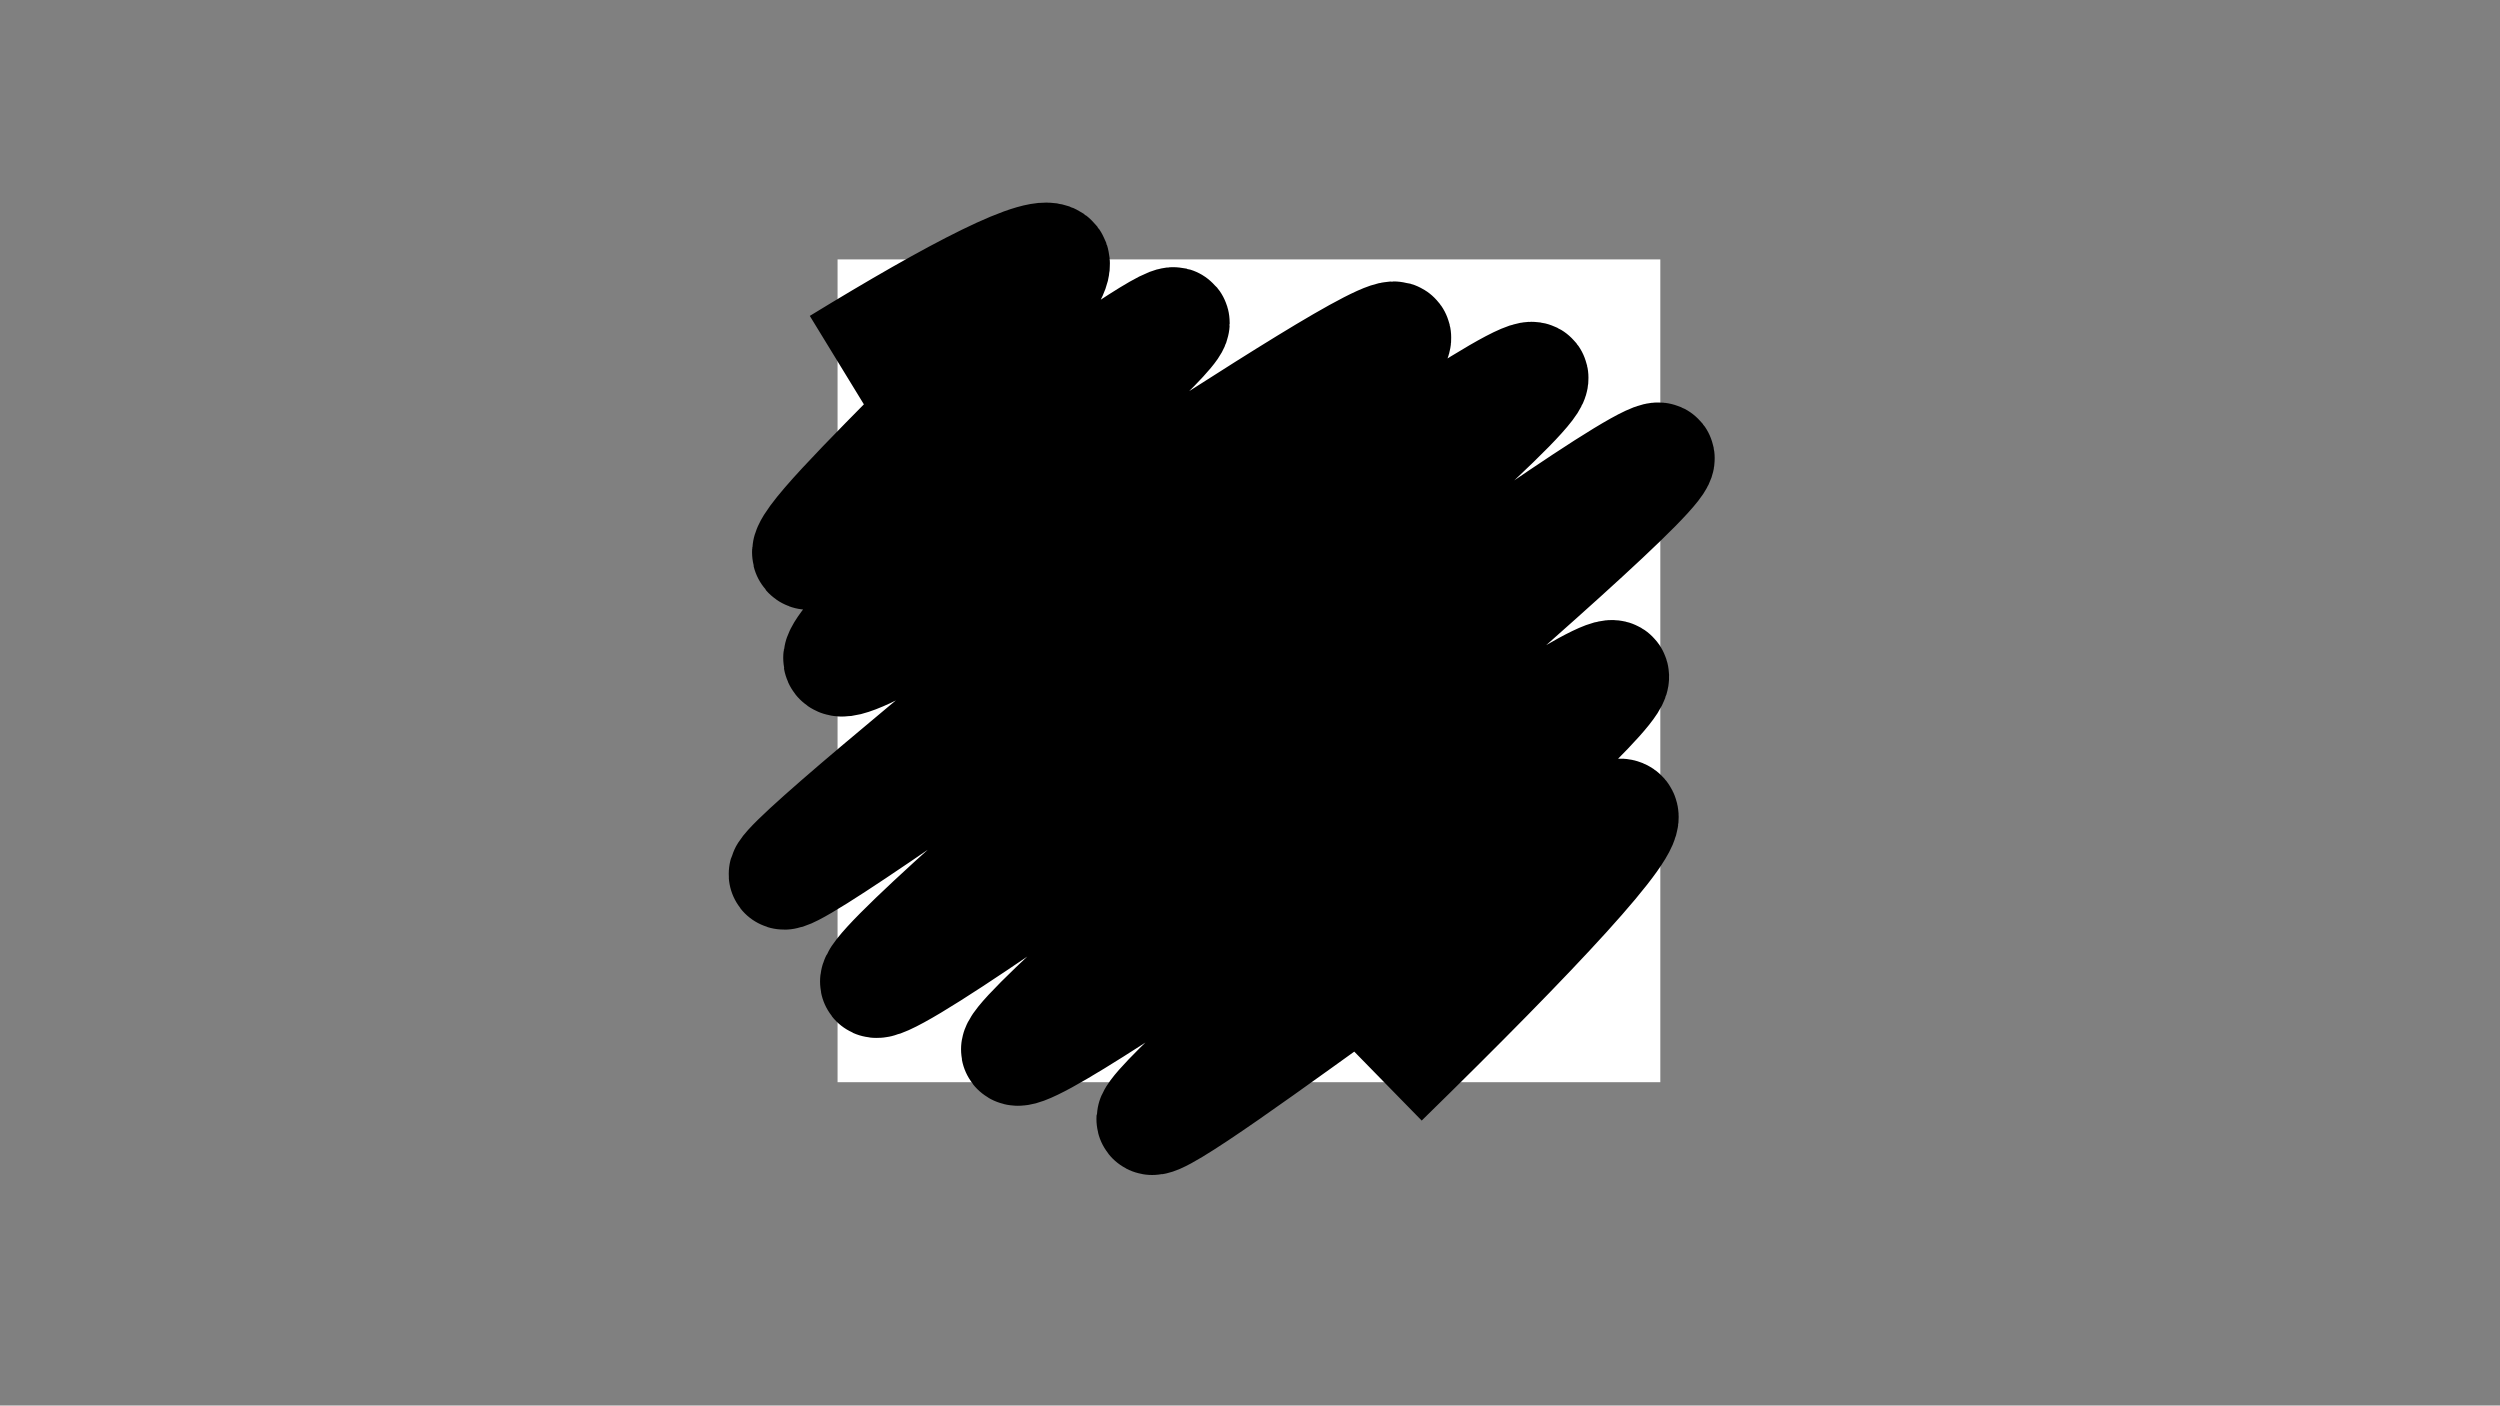 <?xml version="1.0" encoding="utf-8"?>
<!-- Generator: Adobe Illustrator 26.3.1, SVG Export Plug-In . SVG Version: 6.00 Build 0)  -->
<svg version="1.1" xmlns="http://www.w3.org/2000/svg" xmlns:xlink="http://www.w3.org/1999/xlink" x="0px" y="0px"
	 viewBox="0 0 1366 768" style="enable-background:new 0 0 1366 768;" xml:space="preserve">
<rect x="0" y="0" width="1366" height="768" fill="#808080" stroke="none"/>
<style type="text/css">
	.st0{fill:#FFFFFF;}
	.st1{fill:none;stroke:#000000;stroke-width:59.528;stroke-miterlimit:10;}
</style>
<g id="base">
	<g>
		<path class="st0" d="M907.2,591.3c-149.85,0-299.7,0-449.55,0c0-149.85,0-299.7,0-449.55c149.85,0,299.7,0,449.55,0
			C907.2,291.6,907.2,441.45,907.2,591.3z M730.89,402.88c0.59,0.79,0.83,1.15,1.11,1.49c1.26,1.57,2.25,3.54,3.84,4.63
			c7.03,4.81,14.37,9.24,22.48,11.88c6.23,2.03,12.8,3.02,19.22,4.44c3.68,0.81,5.08,0.01,7.09-3.07c2.11-3.24,4.34-6.45,6.86-9.38
			c5.61-6.53,11.16-13.07,14.86-20.93c0.37-0.79,0.98-1.69,0.88-2.46c-0.8-5.98-1.08-12.14-2.8-17.86
			c-3.35-11.17-8.66-21.46-16.52-30.26c-6.93-7.76-14.42-14.97-22.69-21.27c-4.08-3.11-8.49-5.86-13.02-8.28
			c-3.8-2.02-7.86-3.79-12.02-4.85c-9.26-2.37-18.61-4.37-27.98-6.26c-6.07-1.22-12.22-2.51-18.37-2.78
			c-5.12-0.23-10.33,0.85-15.46,1.62c-3.8,0.57-7.55,1.53-11.31,2.41c-3.11,0.73-6.22,1.5-9.28,2.41
			c-4.07,1.21-8.12,2.49-12.13,3.88c-3.94,1.36-7.83,2.86-11.72,4.36c-2.85,1.1-5.59,2.79-8.53,3.31c-2.58,0.45-4.23,1.37-5.75,3.43
			c-4.64,6.3-9.84,12.21-14.13,18.73c-3.7,5.62-6.2,12.01-9.69,17.79c-2.88,4.77-6.46,9.11-9.66,13.69
			c-2.13,3.05-4.68,5.96-6.09,9.33c-3.05,7.29-5.31,14.88-6.43,22.76c-0.69,4.86-1.18,9.76,1.41,14.21c1.21,2.07,2.72,4.3,4.68,5.54
			c5.17,3.29,12.24,2.5,16.8-1.56c8.78-7.82,18.36-14.56,28.11-21.07c2.28-1.52,4.6-2.99,7.46-4.85
			c-0.76,5.94-1.96,11.37-0.95,16.95c1.03,5.71,3.39,10.72,7.16,15.45c-3.01,1.85-5.9,3.53-8.69,5.35
			c-9.24,6.03-19.54,8.85-30.37,9.95c-1.68,0.17-3.59-0.32-5.16-1.02c-5.02-2.26-9.88-4.86-14.89-7.14
			c-3.6-1.63-7.53-2.65-9.98-6.11c-1.75-2.48-3.66-4.89-5.07-7.56c-2.37-4.49-5.36-8.66-6.66-13.73c-1.38-5.36-2-10.67-0.31-16.02
			c1.56-4.97,3.39-9.82,6.61-14.03c3.15-4.11,5.39-8.96,9.87-11.97c0.18-0.12,0.31-0.31,0.47-0.47c3.53-3.31,7.04-6.65,10.61-9.92
			c4.03-3.69,8.42-7.04,12.12-11.03c4.82-5.21,9.21-10.84,13.61-16.42c4.16-5.28,8.16-10.69,12.09-16.15
			c2.16-3.01,3.9-6.34,6.04-9.37c3.41-4.84,5.84-10.12,6.61-15.95c0.49-3.71,0.41-7.56,0.08-11.31c-0.74-8.6-1.12-17.22-4.97-25.34
			c-2.98-6.29-7.1-11.25-13.04-14.62c-7.02-3.98-14.17-7.75-21.34-11.45c-9.57-4.94-19.19-9.77-28.84-14.54
			c-4.11-2.03-8.54-3.15-13.01-1.58c-2.83,0.99-5.34,2.85-8.07,4.14c-8.62,4.09-15.48,10.45-22.08,17.11
			c-3.16,3.18-6.29,6.42-9.14,9.87c-2.27,2.74-4.31,5.73-6.06,8.83c-1.37,2.43-1.71,5.47-3.24,7.75c-3.03,4.51-4.49,9.55-5.8,14.66
			c-0.84,3.27-1.19,6.67-1.71,10.02c-1.12,7.18-2.18,14.36-3.33,21.54c-1.1,6.88-2.46,13.68-0.24,20.69
			c1.14,3.62,1.36,7.54,1.92,11.34c0.73,5,1.37,10.01,2.09,15.02c0.31,2.19,0.56,4.41,1.15,6.53c0.58,2.08,1.48,4.08,2.39,6.05
			c1.57,3.43,3.12,6.88,4.93,10.18c1.26,2.3,3.02,4.31,4.4,6.55c3.26,5.26,6.44,10.56,9.63,15.86c2.55,4.24,4.85,8.65,7.65,12.72
			c3.35,4.86,7.11,9.45,10.71,14.15c3.35,4.38,6.59,8.84,10.11,13.08c4.8,5.8,10.68,9.76,18.57,9.82c0.37,0,0.74,0.1,1.11,0.15
			c11.45,1.51,22.93,2.92,34.36,4.59c4.75,0.69,9.23-0.24,13.73-1.31c6.23-1.48,12.69-2.42,18.2-5.99c3.11-2.02,5.96-4.43,9-6.72
			c0.65,0.33,1.32,0.65,1.97,1.02c9.32,5.43,19.2,9.34,29.92,10.9c5.99,0.87,11.98,2.03,18,2.25c9.45,0.35,18.72-1.52,27.96-3.42
			c3.84-0.79,6.31-2.98,7.71-6.41c1.26-3.09,2.28-6.29,3.24-9.48c0.38-1.26,0.51-2.66,0.41-3.97c-0.17-2.38-0.61-4.74-0.92-7.1
			C732.05,411.97,731.51,407.71,730.89,402.88z M806.88,529.75c-0.83,0.76-1.43,1.27-1.99,1.83c-0.57,0.57-0.98,1.39-1.65,1.76
			c-3.83,2.16-7.58,4.6-11.64,6.19c-2.67,1.05-5.84,1.08-8.79,1.08c-1.87,0-3.54-1.29-3.26-3.52c0.24-1.98,0.74-3.98,1.49-5.82
			c0.93-2.27,2.08-4.5,3.42-6.55c2.54-3.9,6.05-6.66,10.64-7.79c0.55-0.14,1.45,0.26,1.9,0.7c2.43,2.41,4.68,5.01,7.17,7.35
			c4.18,3.92,8.47,7.74,12.78,11.51c5.26,4.61,10.86,1.23,13.01-3.71c1.99-4.56,3.11-9.55,4.24-14.44c0.88-3.83,1.24-7.79,1.76-11.7
			c0.42-3.14,0.91-6.29,1.05-9.44c0.15-3.34-0.11-6.7-0.14-10.05c-0.06-7.24,2.2-13.36,8.41-17.68c2.59-1.8,4.97-3.9,7.41-5.92
			c1.12-0.93,2.1-2.02,3.21-2.97c2.31-1.98,4.66-3.9,6.99-5.85c1.3-1.09,2.47-2.37,3.89-3.26c4.63-2.93,6.32-7.67,7.97-12.46
			c0.13-0.39,0.07-0.89-0.03-1.31c-0.98-4.07-3.21-7.28-6.67-9.65c-1.78-1.23-3.6-2.43-5.23-3.84c-3.15-2.73-6.23-3.22-9.87-1.23
			c-1.9,1.04-3.73,2.19-5.56,3.34c-4.17,2.63-8.41,5.4-10.81,9.77c-3.08,5.61-5.67,11.51-8.14,17.42c-0.83,1.99-1.75,2.43-3.66,2.09
			c-11.91-2.13-23.72-5.02-35.95-4.83c-13.16,0.2-26.33,0.17-39.49,0.62c-9.49,0.33-18.94,1.55-28.47,0.64
			c-0.72-0.07-2.02,0.47-2.18,0.99c-0.46,1.49,0.68,2.17,2.01,2.3c1.79,0.18,3.59,0.36,5.38,0.29c5.9-0.26,11.79-0.66,17.69-0.95
			c5.23-0.26,10.47-0.52,15.71-0.68c9.95-0.3,19.91-0.55,29.86-0.79c9.49-0.23,18.75,1.8,28.09,2.98c2.82,0.36,5.69,0.67,8.39,1.49
			c4.72,1.43,4.33,1.48,5.74-3.02c1.27-4.07,3.57-7.81,5.11-11.82c1.45-3.77,3.14-7.31,6.49-9.71c3.98-2.85,8.02-5.64,12.17-8.24
			c0.9-0.57,2.65-0.69,3.56-0.19c3.14,1.72,6.52,3.36,8.99,5.84c3.97,3.99,5.24,6.47,2.11,11.21c-1.8,2.73-3.38,5.65-6.22,7.7
			c-2.45,1.76-4.31,4.32-6.64,6.27c-5.28,4.42-10.73,8.62-16.02,13.02c-3.51,2.91-7.03,5.91-7.29,11.01
			c-0.3,5.81-0.57,11.63-0.85,17.44c-0.12,2.54-0.02,5.11-0.39,7.61c-0.91,6.07-1.95,12.13-3.11,18.16
			c-0.55,2.84-0.89,5.98-2.38,8.32c-3.68,5.81-4.97,6.52-10.02,2.1c-4.61-4.03-9.16-8.13-13.65-12.3c-1.41-1.31-2.62-2.87-3.75-4.45
			c-0.94-1.31-0.55-2.51,0.89-3.32c0.36-0.2,0.67-0.49,1.43-1.05c-1.01-0.47-1.73-1.13-2.33-1.04c-1.85,0.29-2.37-0.71-2.68-2.19
			c-0.92-4.38-2.06-8.73-2.76-13.14c-0.38-2.38-1.25-4.29-3.37-5.18c-3.14-1.32-6.38-2.96-9.68-3.25
			c-8.41-0.72-16.38,1.63-24.13,4.81c-4.19,1.72-5.87,5.33-5.59,9.2c0.44,6.05,1.74,12.05,2.96,18.01
			c0.78,3.79,1.73,7.45,1.59,11.44c-0.27,7.8-4.3,13.56-9.19,19c-2.46,2.74-5.69,3.85-9.23,4.44c-5.63,0.94-11.23,1.81-16.86,0.04
			c-5.52-1.74-5.76-6.6-6.37-11.08c-0.34-2.48,2.48-2.28,3.76-3.41c0.07-0.06,0.03-0.26,0.07-0.74c-1.49,0.33-2.89,0.64-4.63,1.03
			c0-2.48-0.3-4.81,0.05-7.04c1.2-7.5,1.74-14.99,0.92-22.59c-0.17-1.56,0.49-3.28,1.06-4.82c0.59-1.63,1.3-3.33-0.42-4.43
			c-1.72-1.1-1.92-2.61-1.98-4.28c-0.2-5.51-1.22-10.79-3.72-15.78c-2.44-4.87-4.45-9.96-6.94-14.8c-1.36-2.63-3.26-5-5.08-7.35
			c-0.36-0.47-1.47-0.37-2.24-0.53c0.15,0.69,0.14,1.48,0.48,2.06c2.55,4.26,5.37,8.37,7.71,12.74c1.85,3.46,3.16,7.21,4.67,10.84
			c0.68,1.64,1.62,3.27,1.81,4.98c0.51,4.51,0.67,9.05,0.99,13.58c0.16,2.22-0.55,4.02-2.24,5.52c-3.96,3.52-7.78,7.22-11.83,10.63
			c-3.53,2.97-7.29,5.68-10.98,8.47c-5.38,4.05-6.79,6.68-3.24,13.3c3.47,6.49,11.45,8.64,18.8,5.75c3.17-1.24,6.43-2.24,9.86-3.42
			c0.36,1.58,0.8,2.86,0.93,4.18c0.47,4.71,3.15,7.64,7.39,9.22c5.78,2.15,11.7,1.5,17.68,0.96c5.38-0.49,9.69-2.77,13.31-6.51
			c1.44-1.48,2.22-3.61,3.69-5.05c3.04-2.97,4.33-6.64,5.27-10.62c1.7-7.26-1.45-13.84-2.76-20.66c-0.86-4.47-2.53-8.77-2.14-13.46
			c0.29-3.48,2.08-6.28,5.32-7.25c4.36-1.3,8.74-2.58,13.18-3.49c5.2-1.07,10.45-1.2,15.29,1.57c0.88,0.5,1.84,1.47,2.07,2.4
			c1.07,4.32,1.85,8.71,2.83,13.06c1.15,5.13,0.79,5.78-3.81,8.51c-2.27,1.35-4.84,2.74-6.3,4.81c-2.8,3.95-5.07,8.32-7.24,12.67
			c-1.38,2.77-0.61,5.63,1.54,7.26c0.99,0.75,2.21,1.33,3.41,1.62c4.93,1.2,9.72,0.38,14.18-1.77c3.34-1.61,6.47-3.68,9.62-5.67
			C806.27,533.8,807.35,532.38,806.88,529.75z"/>
		<path d="M730.89,402.88c0.62,4.84,1.16,9.09,1.72,13.34c0.31,2.37,0.75,4.73,0.92,7.1c0.1,1.31-0.03,2.72-0.41,3.97
			c-0.96,3.2-1.98,6.39-3.24,9.48c-1.4,3.43-3.87,5.63-7.71,6.41c-9.24,1.9-18.51,3.77-27.96,3.42c-6.02-0.22-12.01-1.38-18-2.25
			c-10.72-1.56-20.6-5.46-29.92-10.9c-0.64-0.37-1.32-0.69-1.97-1.02c-3.04,2.29-5.89,4.7-9,6.72c-5.51,3.57-11.96,4.51-18.2,5.99
			c-4.5,1.07-8.98,2-13.73,1.31c-11.43-1.67-22.9-3.08-34.36-4.59c-0.37-0.05-0.74-0.14-1.11-0.15c-7.89-0.06-13.77-4.02-18.57-9.82
			c-3.51-4.24-6.76-8.71-10.11-13.08c-3.6-4.7-7.35-9.28-10.71-14.15c-2.8-4.07-5.1-8.48-7.65-12.72c-3.19-5.3-6.37-10.6-9.63-15.86
			c-1.39-2.23-3.15-4.25-4.4-6.55c-1.81-3.3-3.36-6.75-4.93-10.18c-0.9-1.97-1.8-3.97-2.39-6.05c-0.59-2.12-0.84-4.34-1.15-6.53
			c-0.72-5-1.36-10.02-2.09-15.02c-0.56-3.8-0.78-7.72-1.92-11.34c-2.21-7.01-0.86-13.8,0.24-20.69c1.15-7.17,2.21-14.36,3.33-21.54
			c0.52-3.35,0.87-6.75,1.71-10.02c1.31-5.1,2.77-10.15,5.8-14.66c1.53-2.28,1.88-5.32,3.24-7.75c1.75-3.1,3.79-6.09,6.06-8.83
			c2.85-3.45,5.99-6.68,9.14-9.87c6.61-6.66,13.46-13.02,22.08-17.11c2.73-1.3,5.25-3.16,8.07-4.14c4.47-1.56,8.9-0.45,13.01,1.58
			c9.65,4.77,19.27,9.61,28.84,14.54c7.17,3.7,14.32,7.47,21.34,11.45c5.94,3.37,10.05,8.33,13.04,14.62
			c3.85,8.12,4.23,16.73,4.97,25.34c0.32,3.75,0.41,7.6-0.08,11.31c-0.77,5.83-3.2,11.11-6.61,15.95c-2.14,3.03-3.87,6.36-6.04,9.37
			c-3.92,5.46-7.93,10.87-12.09,16.15c-4.4,5.59-8.79,11.21-13.61,16.42c-3.7,4-8.09,7.34-12.12,11.03
			c-3.57,3.27-7.08,6.61-10.61,9.92c-0.16,0.15-0.29,0.34-0.47,0.47c-4.48,3.01-6.72,7.86-9.87,11.97
			c-3.22,4.21-5.05,9.06-6.61,14.03c-1.69,5.35-1.07,10.66,0.31,16.02c1.3,5.06,4.3,9.23,6.66,13.73c1.41,2.67,3.32,5.08,5.07,7.56
			c2.44,3.46,6.38,4.47,9.98,6.11c5.01,2.28,9.88,4.88,14.89,7.14c1.57,0.71,3.48,1.19,5.16,1.02c10.83-1.09,21.13-3.91,30.37-9.95
			c2.79-1.82,5.68-3.5,8.69-5.35c-3.77-4.73-6.13-9.74-7.16-15.45c-1-5.57,0.19-11.01,0.95-16.95c-2.86,1.86-5.17,3.33-7.46,4.85
			c-9.75,6.51-19.33,13.25-28.11,21.07c-4.56,4.06-11.63,4.85-16.8,1.56c-1.96-1.25-3.47-3.47-4.68-5.54
			c-2.59-4.45-2.1-9.34-1.41-14.21c1.12-7.88,3.39-15.47,6.43-22.76c1.41-3.37,3.96-6.28,6.09-9.33c3.2-4.58,6.78-8.92,9.66-13.69
			c3.49-5.78,5.99-12.17,9.69-17.79c4.29-6.52,9.5-12.43,14.13-18.73c1.52-2.07,3.17-2.98,5.75-3.43c2.95-0.52,5.68-2.2,8.53-3.31
			c3.89-1.5,7.78-3,11.72-4.36c4.01-1.39,8.06-2.67,12.13-3.88c3.06-0.91,6.17-1.68,9.28-2.41c3.75-0.88,7.5-1.84,11.31-2.41
			c5.13-0.77,10.34-1.84,15.46-1.62c6.16,0.27,12.3,1.56,18.37,2.78c9.37,1.89,18.73,3.88,27.98,6.26
			c4.16,1.06,8.22,2.83,12.02,4.85c4.53,2.41,8.94,5.17,13.02,8.28c8.28,6.3,15.76,13.51,22.69,21.27
			c7.85,8.8,13.17,19.1,16.52,30.26c1.72,5.72,1.99,11.88,2.8,17.86c0.1,0.77-0.51,1.67-0.88,2.46c-3.71,7.86-9.26,14.4-14.86,20.93
			c-2.52,2.93-4.75,6.13-6.86,9.38c-2.01,3.08-3.41,3.89-7.09,3.07c-6.42-1.42-12.99-2.41-19.22-4.44
			c-8.11-2.64-15.45-7.07-22.48-11.88c-1.59-1.09-2.58-3.06-3.84-4.63C731.72,404.03,731.47,403.67,730.89,402.88z M728.43,389.16
			c0.29-0.1,0.58-0.2,0.87-0.3c0.35,0.9,0.83,1.76,1.01,2.69c0.56,2.83,0.5,5.91,1.62,8.49c2.28,5.28,6.08,9.25,11.57,11.64
			c7.26,3.17,13.54,8.5,21.97,9.12c4.04,0.3,8,1.77,11.98,2.75c1.31,0.32,2.23,0.15,3-1.16c0.98-1.67,2.21-3.2,3.4-4.73
			c5.09-6.54,10.39-12.93,15.22-19.66c1.9-2.64,3.78-5.99,3.87-9.08c0.17-5.24-0.69-10.61-1.87-15.75
			c-0.94-4.1-2.68-8.11-4.65-11.85c-3.01-5.74-5.94-11.69-9.97-16.7c-4.8-5.96-10.73-11.01-16.17-16.46
			c-7.94-7.95-17.28-13.9-27.76-17.65c-6.85-2.45-14.15-3.76-21.32-5.17c-7.9-1.55-15.86-2.93-23.86-3.76
			c-4.22-0.44-8.65,0.11-12.87,0.83c-6.3,1.08-12.52,2.68-18.76,4.11c-4.57,1.05-9.18,1.96-13.66,3.31
			c-6.28,1.89-12.52,3.96-18.66,6.29c-4.05,1.54-8.34,2.78-11.04,6.78c-2.14,3.17-4.83,5.97-7.09,9.08c-3.3,4.54-6.93,8.84-9,14.23
			c-1.13,2.94-3.16,5.53-4.74,8.3c-1.35,2.36-2.43,4.91-3.99,7.12c-2.06,2.91-4.53,5.52-6.73,8.33c-1.14,1.45-2.11,3.04-3.14,4.58
			c-1.19,1.76-2.84,3.38-3.48,5.32c-2.52,7.63-5.11,15.27-6.87,23.09c-0.8,3.55-0.29,7.65,0.61,11.26c1.69,6.81,9.68,9.07,14.95,4.5
			c9.97-8.64,20.59-16.4,31.85-23.25c4.17-2.53,6.99-5.71,7.14-10.8c0.02-0.51,0.39-1.01,0.74-1.86c0.67,1.15,1.13,1.95,1.63,2.8
			c0.43-0.23,0.74-0.44,1.08-0.57c0.61-0.25,1.54-0.82,1.81-0.6c0.52,0.42,0.96,1.3,0.94,1.97c-0.04,1.33-0.28,2.69-0.7,3.96
			c-1.72,5.21-2.5,10.53-2.64,16.02c-0.18,6.85,2.39,12.61,6.01,17.89c4.37-2.17,8.51-4.2,12.62-6.28
			c5.14-2.6,10.29-5.17,16.32-4.54c0.5,0.05,0.97,0.49,1.45,0.75c-0.35,0.38-0.64,0.91-1.08,1.11c-1.62,0.75-3.47,1.13-4.92,2.11
			c-6.15,4.12-12.2,8.41-18.47,12.76c1.04,0.82,1.66,1.35,2.32,1.82c0.61,0.43,1.25,0.84,1.92,1.16c8.32,3.94,16.64,7.98,25.89,9.22
			c7.4,1,14.86,2.4,22.28,2.3c6.96-0.1,13.89-1.99,20.84-3c3.96-0.58,6.19-2.83,7.16-6.61c0.38-1.51,1.12-2.92,1.49-4.43
			c0.75-3.1,1.73-6.1,1.03-9.47c-1.11-5.33-1.87-10.75-2.55-16.16c-0.59-4.71-0.86-9.46-1.26-14.19c-0.01-0.11,0.11-0.24,0.2-0.42
			c0.57,0.26,1.12,0.52,1.77,0.82C728.01,390.39,728.22,389.77,728.43,389.16z M586.82,441.56c0.1-0.23,0.19-0.47,0.29-0.7
			c-3.22-1.62-6.34-3.54-9.7-4.79c-4.01-1.5-7.98-2.98-10.92-6.19c-1.44-1.56-2.62-3.41-3.66-5.27c-3.06-5.44-6.16-10.87-8.93-16.46
			c-1.5-3.03-2.57-6.35-2.2-9.84c0.22-2.04,0.82-4.04,1.24-6.06c0.3-1.46,0.37-3,0.88-4.38c0.99-2.61,2.04-5.24,3.4-7.67
			c2.14-3.82,4.11-7.89,6.99-11.09c3.72-4.14,7.18-8.62,11.63-12.1c1.12-0.87,1.97-2.09,3.1-2.94c7.58-5.72,14.17-12.49,20.45-19.56
			c2.91-3.28,5.57-6.78,8.18-10.31c5.23-7.07,10.55-14.09,15.44-21.4c2.81-4.19,5.15-8.76,7.17-13.39
			c2.23-5.11,2.01-10.64,1.58-16.14c-0.64-8.27-1.09-16.5-4.57-24.29c-3.16-7.06-7.62-12.58-14.87-15.66
			c-2.75-1.16-5.46-2.45-8.07-3.89c-5.49-3.04-10.8-6.41-16.36-9.3c-7.23-3.75-14.59-7.24-21.96-10.71
			c-4.56-2.15-9.15-1.91-13.57,0.56c-2.13,1.19-4.16,2.56-6.34,3.61c-6.22,2.99-11.32,7.39-16.03,12.34
			c-2.47,2.59-5.02,5.11-7.47,7.71c-2.35,2.49-5.13,4.74-6.82,7.63c-3.47,5.9-6.81,11.97-9.32,18.33
			c-2.53,6.39-4.47,13.1-5.78,19.84c-1.44,7.41-1.82,15.02-2.73,22.54c-0.53,4.36-1.61,8.64-0.61,13.11
			c0.78,3.48,1.31,7.04,1.66,10.59c0.89,8.94,2.14,17.76,4.55,26.48c1.65,5.98,4.25,11.35,7.29,16.61c3.4,5.87,6.9,11.68,10.4,17.49
			c2.92,4.84,5.74,9.77,8.93,14.43c3.32,4.84,7.04,9.42,10.58,14.11c4.13,5.48,8.32,10.92,12.38,16.45c3.2,4.36,7.74,6.2,12.79,7.09
			c4.64,0.82,9.32,1.44,13.98,2.15C582.16,440.85,584.49,441.21,586.82,441.56z M642.42,431.38c-3.18-3.97-2.58-3.42-6-1.35
			c-2.36,1.42-4.6,3.06-7.03,4.33c-4.35,2.26-8.78,4.39-13.25,6.43c-2.05,0.94-4.26,1.53-6.39,2.27c0.07,0.19,0.14,0.37,0.21,0.56
			C621.4,441.26,633.66,441.12,642.42,431.38z M645.22,429.27c5.27-3.79,10.17-7.32,15.06-10.85c-0.2-0.31-0.4-0.62-0.6-0.93
			c-5.72,2.86-11.44,5.72-17.06,8.53C643.66,427.31,644.45,428.3,645.22,429.27z"/>
		<path d="M806.88,529.75c0.47,2.63-0.61,4.04-2.18,5.03c-3.15,1.98-6.27,4.06-9.62,5.67c-4.46,2.15-9.26,2.97-14.18,1.77
			c-1.2-0.29-2.42-0.88-3.41-1.62c-2.15-1.62-2.92-4.48-1.54-7.26c2.17-4.35,4.44-8.72,7.24-12.67c1.46-2.06,4.03-3.46,6.3-4.81
			c4.6-2.73,4.96-3.38,3.81-8.51c-0.98-4.35-1.76-8.74-2.83-13.06c-0.23-0.93-1.19-1.9-2.07-2.4c-4.83-2.77-10.09-2.64-15.29-1.57
			c-4.45,0.92-8.83,2.19-13.18,3.49c-3.23,0.97-5.03,3.78-5.32,7.25c-0.39,4.68,1.28,8.99,2.14,13.46
			c1.31,6.82,4.46,13.4,2.76,20.66c-0.93,3.98-2.23,7.65-5.27,10.62c-1.47,1.44-2.26,3.56-3.69,5.05
			c-3.62,3.74-7.93,6.02-13.31,6.51c-5.98,0.54-11.9,1.19-17.68-0.96c-4.25-1.58-6.93-4.51-7.39-9.22c-0.13-1.31-0.57-2.6-0.93-4.18
			c-3.43,1.18-6.69,2.17-9.86,3.42c-7.36,2.89-15.33,0.74-18.8-5.75c-3.54-6.63-2.14-9.25,3.24-13.3c3.69-2.78,7.45-5.49,10.98-8.47
			c4.05-3.41,7.87-7.11,11.83-10.63c1.68-1.5,2.39-3.3,2.24-5.52c-0.33-4.53-0.48-9.07-0.99-13.58c-0.19-1.71-1.13-3.34-1.81-4.98
			c-1.51-3.64-2.82-7.39-4.67-10.84c-2.34-4.37-5.16-8.48-7.71-12.74c-0.35-0.58-0.33-1.37-0.48-2.06c0.77,0.16,1.88,0.06,2.24,0.53
			c1.82,2.36,3.72,4.72,5.08,7.35c2.49,4.84,4.51,9.93,6.94,14.8c2.5,5,3.52,10.28,3.72,15.78c0.06,1.68,0.26,3.18,1.98,4.28
			c1.72,1.1,1.01,2.8,0.42,4.43c-0.56,1.54-1.22,3.26-1.06,4.82c0.82,7.59,0.28,15.08-0.92,22.59c-0.36,2.23-0.05,4.56-0.05,7.04
			c1.74-0.39,3.14-0.7,4.63-1.03c-0.04,0.48,0.01,0.68-0.07,0.74c-1.28,1.13-4.1,0.94-3.76,3.41c0.61,4.47,0.85,9.33,6.37,11.08
			c5.63,1.78,11.23,0.91,16.86-0.04c3.54-0.59,6.77-1.71,9.23-4.44c4.89-5.44,8.92-11.21,9.19-19c0.14-3.99-0.82-7.65-1.59-11.44
			c-1.22-5.96-2.52-11.97-2.96-18.01c-0.28-3.87,1.4-7.49,5.59-9.2c7.74-3.18,15.71-5.53,24.13-4.81c3.3,0.28,6.54,1.92,9.68,3.25
			c2.12,0.89,2.99,2.8,3.37,5.18c0.7,4.42,1.84,8.76,2.76,13.14c0.31,1.48,0.82,2.48,2.68,2.19c0.61-0.09,1.33,0.56,2.33,1.04
			c-0.75,0.56-1.07,0.84-1.43,1.05c-1.44,0.81-1.83,2.01-0.89,3.32c1.12,1.57,2.34,3.14,3.75,4.45c4.49,4.17,9.04,8.27,13.65,12.3
			c5.05,4.41,6.34,3.71,10.02-2.1c1.48-2.34,1.83-5.48,2.38-8.32c1.16-6.03,2.21-12.08,3.11-18.16c0.37-2.5,0.27-5.07,0.39-7.61
			c0.28-5.82,0.55-11.63,0.85-17.44c0.26-5.1,3.78-8.09,7.29-11.01c5.29-4.4,10.74-8.6,16.02-13.02c2.33-1.95,4.2-4.51,6.64-6.27
			c2.84-2.05,4.42-4.97,6.22-7.7c3.14-4.74,1.86-7.22-2.11-11.21c-2.47-2.48-5.85-4.12-8.99-5.84c-0.91-0.5-2.65-0.38-3.56,0.19
			c-4.15,2.6-8.19,5.39-12.17,8.24c-3.35,2.4-5.04,5.94-6.49,9.71c-1.54,4-3.84,7.74-5.11,11.82c-1.41,4.5-1.02,4.45-5.74,3.02
			c-2.7-0.82-5.57-1.13-8.39-1.49c-9.34-1.18-18.6-3.21-28.09-2.98c-9.95,0.24-19.91,0.48-29.86,0.79
			c-5.24,0.16-10.47,0.42-15.71,0.68c-5.9,0.3-11.79,0.7-17.69,0.95c-1.79,0.08-3.59-0.11-5.38-0.29c-1.32-0.13-2.47-0.81-2.01-2.3
			c0.16-0.52,1.46-1.06,2.18-0.99c9.52,0.91,18.98-0.32,28.47-0.64c13.15-0.45,26.33-0.41,39.49-0.62
			c12.23-0.19,24.04,2.69,35.95,4.83c1.91,0.34,2.82-0.1,3.66-2.09c2.47-5.91,5.06-11.81,8.14-17.42c2.4-4.37,6.64-7.14,10.81-9.77
			c1.83-1.16,3.67-2.3,5.56-3.34c3.64-1.99,6.71-1.5,9.87,1.23c1.63,1.41,3.45,2.62,5.23,3.84c3.46,2.38,5.69,5.58,6.67,9.65
			c0.1,0.42,0.17,0.92,0.03,1.31c-1.65,4.79-3.35,9.53-7.97,12.46c-1.42,0.9-2.59,2.17-3.89,3.26c-2.33,1.95-4.68,3.88-6.99,5.85
			c-1.11,0.95-2.09,2.04-3.21,2.97c-2.43,2.02-4.82,4.12-7.41,5.92c-6.21,4.32-8.47,10.43-8.41,17.68
			c0.03,3.35,0.29,6.71,0.14,10.05c-0.14,3.16-0.63,6.3-1.05,9.44c-0.52,3.91-0.87,7.87-1.76,11.7c-1.13,4.89-2.25,9.87-4.24,14.44
			c-2.15,4.94-7.75,8.32-13.01,3.71c-4.31-3.78-8.6-7.59-12.78-11.51c-2.5-2.34-4.74-4.95-7.17-7.35c-0.45-0.44-1.34-0.84-1.9-0.7
			c-4.59,1.13-8.09,3.89-10.64,7.79c-1.34,2.06-2.49,4.28-3.42,6.55c-0.75,1.84-1.25,3.84-1.49,5.82c-0.27,2.23,1.39,3.51,3.26,3.52
			c2.95,0.01,6.12-0.03,8.79-1.08c4.07-1.59,7.81-4.03,11.64-6.19c0.67-0.38,1.08-1.19,1.65-1.76
			C805.45,531.02,806.05,530.51,806.88,529.75z M710.86,511.27c-2.17,1.98-3.83,3.66-5.66,5.14c-5.72,4.62-11.54,9.11-17.21,13.79
			c-1.31,1.08-2.76,2.6-3.11,4.15c-1.11,4.95,4.28,11.07,9.4,10.98c5.55-0.1,10.7-1.88,15.76-3.98c0.46-0.19,0.96-0.92,1-1.42
			c0.26-3.85,0.48-7.71,0.56-11.57c0.1-4.66,0.08-9.31,0.03-13.97C711.62,513.52,711.21,512.65,710.86,511.27z"/>
		<path class="st0" d="M728.43,389.16c-0.21,0.62-0.42,1.23-0.69,2.04c-0.65-0.3-1.2-0.56-1.77-0.82c-0.09,0.18-0.21,0.3-0.2,0.42
			c0.4,4.73,0.67,9.48,1.26,14.19c0.68,5.41,1.43,10.82,2.55,16.16c0.71,3.38-0.28,6.37-1.03,9.47c-0.36,1.51-1.1,2.93-1.49,4.43
			c-0.97,3.78-3.2,6.04-7.16,6.61c-6.95,1.01-13.88,2.9-20.84,3c-7.41,0.11-14.87-1.3-22.28-2.3c-9.25-1.25-17.57-5.28-25.89-9.22
			c-0.67-0.32-1.31-0.73-1.92-1.16c-0.67-0.47-1.29-1-2.32-1.82c6.27-4.36,12.32-8.64,18.47-12.76c1.46-0.98,3.3-1.36,4.92-2.11
			c0.44-0.2,0.72-0.73,1.08-1.11c-0.48-0.26-0.95-0.7-1.45-0.75c-6.03-0.63-11.18,1.94-16.32,4.54c-4.11,2.08-8.25,4.11-12.62,6.28
			c-3.62-5.28-6.19-11.04-6.01-17.89c0.15-5.49,0.93-10.81,2.64-16.02c0.42-1.26,0.65-2.63,0.7-3.96c0.02-0.67-0.42-1.56-0.94-1.97
			c-0.27-0.22-1.19,0.36-1.81,0.6c-0.34,0.14-0.65,0.34-1.08,0.57c-0.5-0.85-0.96-1.65-1.63-2.8c-0.35,0.86-0.72,1.35-0.74,1.86
			c-0.15,5.09-2.97,8.26-7.14,10.8c-11.27,6.85-21.88,14.61-31.85,23.25c-5.27,4.56-13.26,2.31-14.95-4.5
			c-0.89-3.61-1.41-7.71-0.61-11.26c1.76-7.82,4.35-15.46,6.87-23.09c0.64-1.95,2.29-3.56,3.48-5.32c1.04-1.53,2-3.12,3.14-4.58
			c2.21-2.81,4.67-5.42,6.73-8.33c1.57-2.21,2.64-4.75,3.99-7.12c1.58-2.77,3.61-5.36,4.74-8.3c2.07-5.39,5.7-9.69,9-14.23
			c2.25-3.11,4.94-5.91,7.09-9.08c2.7-4,6.99-5.24,11.04-6.78c6.13-2.33,12.37-4.4,18.66-6.29c4.48-1.35,9.09-2.26,13.66-3.31
			c6.24-1.43,12.45-3.03,18.76-4.11c4.23-0.72,8.65-1.27,12.87-0.83c8,0.83,15.96,2.22,23.86,3.76c7.18,1.41,14.47,2.72,21.32,5.17
			c10.48,3.75,19.82,9.7,27.76,17.65c5.44,5.45,11.37,10.5,16.17,16.46c4.03,5,6.96,10.95,9.97,16.7c1.96,3.74,3.7,7.75,4.65,11.85
			c1.18,5.14,2.03,10.51,1.87,15.75c-0.1,3.08-1.98,6.43-3.87,9.08c-4.83,6.73-10.13,13.12-15.22,19.66
			c-1.19,1.53-2.42,3.06-3.4,4.73c-0.77,1.31-1.69,1.48-3,1.16c-3.99-0.98-7.94-2.45-11.98-2.75c-8.44-0.62-14.71-5.95-21.97-9.12
			c-5.49-2.39-9.29-6.36-11.57-11.64c-1.11-2.58-1.05-5.65-1.62-8.49c-0.18-0.93-0.66-1.8-1.01-2.69
			C729.01,388.96,728.72,389.06,728.43,389.16z M674.07,404.45c-0.15,0.91-0.58,1.89-0.35,2.69c0.14,0.49,1.26,0.89,1.98,0.97
			c1.84,0.22,3.56,0.14,4.27,2.56c0.53,1.81,2.4,2.54,4.22,2.36c3.56-0.35,7.16-0.68,10.61-1.55c2.42-0.61,4.64-1.99,5.73-4.63
			c0.99-2.4,0.45-3.97-2.07-4.58c-1.77-0.43-2.78-1.47-3.11-3.12c-0.51-2.56-0.91-5.14-1.25-7.72c-0.27-2.05-2.32-4.56-4.25-4.99
			c-4.89-1.09-10.67,4.94-9.18,9.75c0.4,1.28,1.54,2.58,2.69,3.33c2.3,1.49,2.4,1.56-0.44,3.4c-0.21-0.46-0.46-1.02-0.9-2.01
			c-0.92,1.17-1.68,1.87-2.1,2.73C678.71,406.16,676.59,406.57,674.07,404.45z M677.09,359.59c-0.23-0.05-0.46-0.09-0.68-0.14
			c0.06-0.37,0.16-0.73,0.17-1.1c0.02-1.62-0.74-2.98-2.32-3.04c-1.23-0.05-3.37,0.54-3.58,1.28c-0.98,3.36-2.76,6.61-2.08,10.35
			c0.43,2.38,0.9,4.83,0.72,7.2c-0.11,1.49-0.29,2.39,1.35,2.83c1.73,0.46,2.86-0.56,3.17-1.87
			C675.06,369.97,676.03,364.77,677.09,359.59z M700.77,356.16c-0.2,8.47-0.4,16.85-0.6,25.6c1.09-0.46,2.28-0.57,2.74-1.21
			c2.12-2.9,3.12-6.28,3.2-9.85c0.08-3.49-0.12-6.98-0.19-10.48C705.84,356.27,705.49,355.92,700.77,356.16z"/>
		<path class="st0" d="M586.82,441.56c-2.33-0.35-4.66-0.71-6.99-1.06c-4.66-0.71-9.34-1.34-13.98-2.15
			c-5.05-0.89-9.59-2.73-12.79-7.09c-4.06-5.53-8.25-10.97-12.38-16.45c-3.54-4.69-7.26-9.26-10.58-14.11
			c-3.19-4.66-6.01-9.59-8.93-14.43c-3.51-5.81-7.01-11.62-10.4-17.49c-3.04-5.26-5.65-10.63-7.29-16.61
			c-2.4-8.72-3.65-17.54-4.55-26.48c-0.35-3.55-0.88-7.11-1.66-10.59c-1-4.47,0.08-8.75,0.61-13.11c0.91-7.51,1.3-15.13,2.73-22.54
			c1.31-6.74,3.25-13.46,5.78-19.84c2.51-6.35,5.85-12.42,9.32-18.33c1.69-2.88,4.47-5.14,6.82-7.63c2.46-2.6,5.01-5.12,7.47-7.71
			c4.7-4.95,9.81-9.34,16.03-12.34c2.19-1.05,4.22-2.43,6.34-3.61c4.42-2.47,9.01-2.7,13.57-0.56c7.37,3.47,14.73,6.96,21.96,10.71
			c5.56,2.89,10.87,6.26,16.36,9.3c2.61,1.44,5.32,2.73,8.07,3.89c7.25,3.07,11.71,8.59,14.87,15.66
			c3.48,7.79,3.93,16.02,4.57,24.29c0.43,5.49,0.65,11.03-1.58,16.14c-2.02,4.63-4.36,9.2-7.17,13.39
			c-4.89,7.3-10.21,14.33-15.44,21.4c-2.61,3.53-5.28,7.03-8.18,10.31c-6.28,7.07-12.86,13.84-20.45,19.56
			c-1.13,0.85-1.98,2.07-3.1,2.94c-4.45,3.48-7.9,7.95-11.63,12.1c-2.88,3.21-4.85,7.28-6.99,11.09c-1.37,2.43-2.41,5.06-3.4,7.67
			c-0.52,1.37-0.59,2.92-0.88,4.38c-0.41,2.02-1.02,4.02-1.24,6.06c-0.37,3.49,0.7,6.82,2.2,9.84c2.77,5.59,5.86,11.02,8.93,16.46
			c1.05,1.86,2.23,3.7,3.66,5.27c2.95,3.21,6.91,4.69,10.92,6.19c3.36,1.25,6.48,3.17,9.7,4.79
			C587.01,441.09,586.91,441.33,586.82,441.56z M565.44,258.18c-1.21-1.6-2.51-2.98-3.41-4.59c-2.74-4.92-5.32-9.93-7.95-14.9
			c-1.16-2.19-2.64-2.6-5.15-1.21c3.3,6.18,6.6,12.37,10.02,18.78c-1.23,0.24-2.69,0.52-4.14,0.81c-0.03,0.2-0.06,0.39-0.08,0.59
			c2.6,0.72,5.2,1.43,7.79,2.15C563.99,260.21,565,259.79,565.44,258.18z M547.7,272.19c0.23,0.37,0.41,0.77,0.69,1.1
			c3.55,4.27,5.13,9.38,5.93,14.7c0.68,4.48,0.01,4.87-4.09,3.5c-0.11-0.04-0.27,0.05-0.4,0.08c0.04,2.2,3.12,4.2,5.23,3.44
			c2.61-0.93,3.25-2.25,3.2-5.63c-0.08-6.17-1.76-11.91-5.94-16.71C550.43,270.51,550.38,270.44,547.7,272.19z M604.2,295.21
			c5.56-2.3,10.33-11.62,9.62-17.91c-0.25-2.24-1.59-3.31-4.24-3.25c0.09,1.01,0.19,2.02,0.26,2.77c-0.8-0.31-1.61-0.81-2.46-0.88
			c-0.38-0.03-1.22,0.88-1.17,1.28c0.36,2.72,1.42,3.59,4.19,3.63C610.34,286.47,607.06,290.74,604.2,295.21z M540.7,306.68
			c-4.75,0.23-4.76,0.24-7.17-2.48c-1.14-1.28-2.12-2.72-3.37-3.88c-0.8-0.75-1.95-1.13-2.94-1.67c-0.17,0.24-0.35,0.49-0.52,0.73
			c1.98,3.39,2.62,7.84,7.17,9.24C536.26,309.36,538.75,309.44,540.7,306.68z M571.87,283.62c0,3.74-0.01,7.1,0.01,10.46
			c0.01,0.74,0.16,1.47,0.24,2.2c0.73-0.34,1.48-0.63,2.17-1.03c0.29-0.17,0.47-0.57,0.67-0.88c1.88-2.89,0.73-5.88,0.16-8.79
			C574.6,282.99,573.88,282.73,571.87,283.62z M584.84,265.39c-0.23,0.39-0.45,0.77-0.68,1.16c0.86,0.88,1.63,2.38,2.61,2.54
			c2.65,0.43,5.43,0.58,8.1,0.28c2.15-0.24,4.21-1.31,6.31-2.01c-0.08-0.33-0.16-0.65-0.24-0.98c-2.28,0.34-4.56,0.67-6.84,1.03
			c-2.29,0.36-4.51,0.85-6.36-1.37C587.24,265.43,585.83,265.58,584.84,265.39z M606.85,283.4c0.56-1.86,0.28-3.3-1.63-3.79
			c-0.51-0.13-1.66,0.5-1.8,0.99C602.94,282.25,604.2,283.25,606.85,283.4z"/>
		<path class="st0" d="M642.42,431.38c-8.76,9.74-21.02,9.88-32.47,12.24c-0.07-0.19-0.14-0.37-0.21-0.56
			c2.14-0.75,4.34-1.34,6.39-2.27c4.46-2.04,8.89-4.16,13.25-6.43c2.44-1.27,4.68-2.91,7.03-4.33
			C639.84,427.96,639.24,427.41,642.42,431.38z"/>
		<path class="st0" d="M645.22,429.27c-0.78-0.97-1.56-1.96-2.6-3.25c5.62-2.81,11.34-5.67,17.06-8.53c0.2,0.31,0.4,0.62,0.6,0.93
			C655.39,421.95,650.49,425.48,645.22,429.27z"/>
		<path class="st0" d="M710.86,511.27c0.35,1.38,0.76,2.25,0.77,3.12c0.05,4.66,0.07,9.31-0.03,13.97
			c-0.08,3.86-0.31,7.72-0.56,11.57c-0.03,0.51-0.53,1.23-1,1.42c-5.05,2.1-10.21,3.88-15.76,3.98c-5.12,0.09-10.51-6.04-9.4-10.98
			c0.35-1.55,1.79-3.06,3.11-4.15c5.67-4.68,11.49-9.17,17.21-13.79C707.02,514.93,708.69,513.25,710.86,511.27z"/>
		<path d="M674.07,404.45c2.53,2.12,4.65,1.71,5.87-0.79c0.42-0.86,1.18-1.55,2.1-2.73c0.45,0.99,0.7,1.55,0.9,2.01
			c2.84-1.84,2.74-1.92,0.44-3.4c-1.15-0.75-2.3-2.05-2.69-3.33c-1.49-4.82,4.29-10.84,9.18-9.75c1.93,0.43,3.98,2.94,4.25,4.99
			c0.34,2.58,0.74,5.16,1.25,7.72c0.33,1.65,1.34,2.69,3.11,3.12c2.52,0.61,3.05,2.18,2.07,4.58c-1.09,2.64-3.31,4.02-5.73,4.63
			c-3.45,0.87-7.05,1.2-10.61,1.55c-1.81,0.18-3.68-0.55-4.22-2.36c-0.71-2.42-2.44-2.34-4.27-2.56c-0.72-0.09-1.85-0.49-1.98-0.97
			C673.49,406.34,673.91,405.35,674.07,404.45z M682.92,407.62c1.18,3.14,1.8,3.57,4.91,3.23c1.26-0.14,2.55-0.24,3.74-0.6
			c2.33-0.71,4.86-1.24,6.15-3.64c0.27-0.5-0.02-1.93-0.17-1.95c-2.89-0.38-4.77-2.21-6.13-4.28
			C688.52,402.85,685.81,405.16,682.92,407.62z M688.04,391.12c-0.25-0.05-0.51-0.1-0.76-0.15c-0.24,1.29-0.48,2.57-0.72,3.86
			c0.27,0.05,0.54,0.11,0.81,0.16C688.51,393.88,688.81,392.6,688.04,391.12z"/>
		<path d="M677.09,359.59c-1.06,5.18-2.03,10.38-3.25,15.52c-0.31,1.31-1.44,2.33-3.17,1.87c-1.64-0.44-1.46-1.33-1.35-2.83
			c0.18-2.37-0.29-4.83-0.72-7.2c-0.68-3.75,1.1-6.99,2.08-10.35c0.22-0.74,2.35-1.33,3.58-1.28c1.57,0.06,2.34,1.42,2.32,3.04
			c-0.01,0.37-0.11,0.73-0.17,1.1C676.64,359.5,676.86,359.55,677.09,359.59z"/>
		<path d="M700.77,356.16c4.72-0.23,5.08,0.11,5.15,4.07c0.07,3.49,0.27,6.99,0.19,10.48c-0.08,3.56-1.08,6.94-3.2,9.85
			c-0.47,0.64-1.65,0.76-2.74,1.21C700.37,373.01,700.57,364.63,700.77,356.16z"/>
		<path d="M565.44,258.18c-0.44,1.61-1.45,2.03-2.92,1.62c-2.6-0.72-5.2-1.43-7.79-2.15c0.03-0.2,0.06-0.39,0.08-0.59
			c1.45-0.28,2.91-0.57,4.14-0.81c-3.42-6.4-6.72-12.59-10.02-18.78c2.5-1.39,3.99-0.98,5.15,1.21c2.63,4.98,5.22,9.98,7.95,14.9
			C562.92,255.2,564.23,256.57,565.44,258.18z"/>
		<path d="M547.7,272.19c2.69-1.75,2.73-1.69,4.62,0.48c4.18,4.8,5.86,10.54,5.94,16.71c0.04,3.38-0.6,4.7-3.2,5.63
			c-2.11,0.76-5.19-1.24-5.23-3.45c0.14-0.03,0.29-0.12,0.4-0.08c4.1,1.37,4.77,0.97,4.09-3.5c-0.81-5.32-2.38-10.43-5.93-14.7
			C548.11,272.96,547.92,272.56,547.7,272.19z"/>
		<path d="M604.2,295.21c2.86-4.47,6.13-8.74,6.19-14.37c-2.77-0.03-3.83-0.91-4.19-3.63c-0.05-0.39,0.79-1.31,1.17-1.28
			c0.85,0.07,1.67,0.57,2.46,0.88c-0.07-0.75-0.16-1.75-0.26-2.77c2.65-0.06,3.99,1.02,4.24,3.25
			C614.53,283.59,609.76,292.91,604.2,295.21z"/>
		<path d="M540.7,306.68c-1.96,2.76-4.44,2.68-6.83,1.94c-4.54-1.4-5.19-5.85-7.17-9.24c0.17-0.24,0.35-0.49,0.52-0.73
			c0.99,0.54,2.14,0.92,2.94,1.67c1.24,1.16,2.23,2.6,3.37,3.88C535.95,306.92,535.96,306.91,540.7,306.68z"/>
		<path d="M571.87,283.62c2.02-0.89,2.73-0.63,3.25,1.97c0.57,2.91,1.72,5.9-0.16,8.79c-0.2,0.31-0.38,0.7-0.67,0.88
			c-0.69,0.4-1.44,0.7-2.17,1.03c-0.08-0.73-0.23-1.47-0.24-2.2C571.85,290.72,571.87,287.36,571.87,283.62z"/>
		<path d="M584.84,265.39c0.99,0.19,2.4,0.04,2.9,0.64c1.85,2.21,4.07,1.73,6.36,1.37c2.28-0.36,4.56-0.69,6.84-1.03
			c0.08,0.33,0.16,0.65,0.24,0.98c-2.1,0.7-4.16,1.77-6.31,2.01c-2.67,0.3-5.44,0.15-8.1-0.28c-0.98-0.16-1.75-1.65-2.61-2.54
			C584.39,266.16,584.61,265.78,584.84,265.39z"/>
		<path d="M606.85,283.4c-2.65-0.15-3.91-1.15-3.43-2.8c0.14-0.49,1.29-1.12,1.8-0.99C607.13,280.1,607.4,281.54,606.85,283.4z"/>
		<path class="st0" d="M682.92,407.62c2.89-2.46,5.6-4.77,8.51-7.24c1.36,2.07,3.24,3.9,6.13,4.28c0.16,0.02,0.44,1.44,0.17,1.95
			c-1.29,2.4-3.82,2.94-6.15,3.64c-1.2,0.36-2.49,0.46-3.74,0.6C684.72,411.19,684.11,410.76,682.92,407.62z"/>
		<path class="st0" d="M688.04,391.12c0.77,1.49,0.47,2.76-0.67,3.87c-0.27-0.05-0.54-0.11-0.81-0.16c0.24-1.29,0.48-2.57,0.72-3.86
			C687.54,391.02,687.79,391.07,688.04,391.12z"/>
	</g>
</g>
<g id="mask">
	<path class="st1" d="M458,198c63.52-38.84,111.67-64.21,118-56c12.4,16.09-143.39,151-135,161c8.97,10.69,195.02-134.37,201-127
		c6.27,7.72-193.42,172.53-184,185c11.2,14.83,296.47-188.49,305-177c9.61,12.94-341.38,285.59-335,294
		c6.7,8.84,400.1-284.67,410-272c9.86,12.63-369.35,319.12-360,331c9.88,12.56,419.79-298.79,429-287
		c8.87,11.35-360.44,313.39-352,324c9.36,11.77,317.88-216.88,327-205c9.31,12.13-260.28,233.94-253,243
		c6.81,8.47,245.95-181.06,258-167c5.98,6.98-45.53,62.41-131,146"/>
</g>
</svg>
